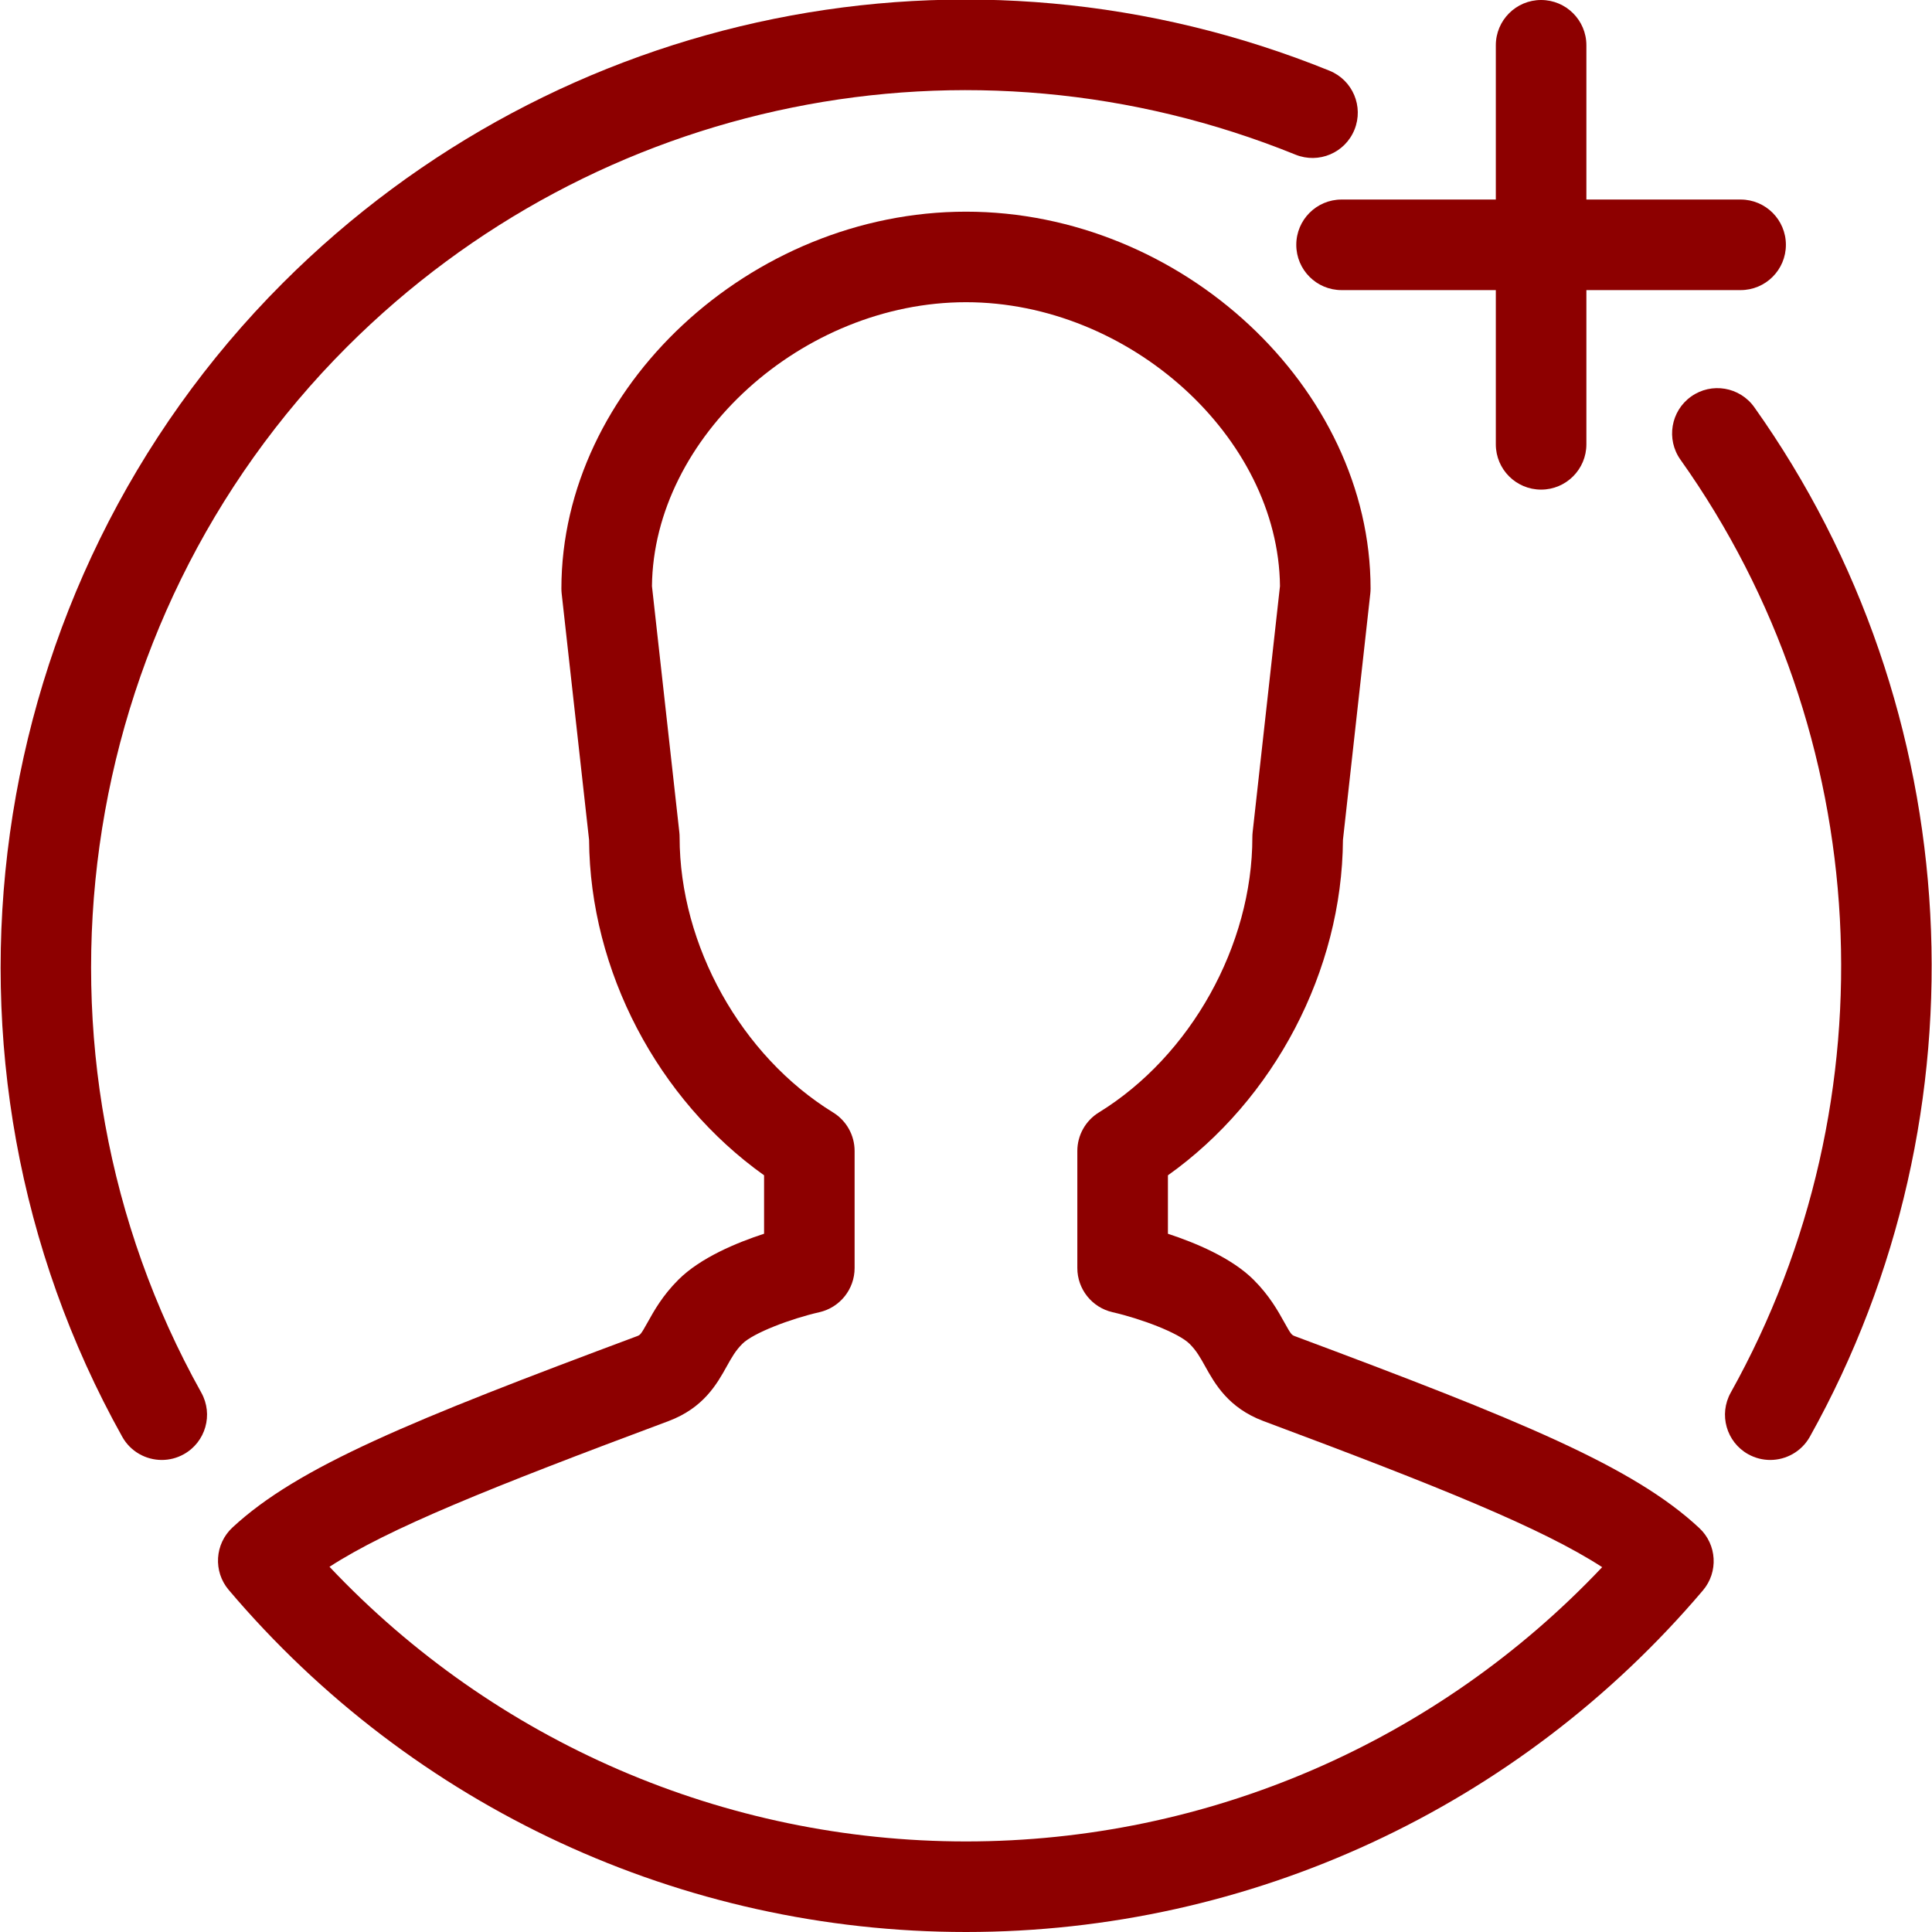 <?xml version="1.0" encoding="utf-8"?>
<!-- Generator: Adobe Illustrator 16.0.0, SVG Export Plug-In . SVG Version: 6.00 Build 0)  -->
<!DOCTYPE svg PUBLIC "-//W3C//DTD SVG 1.1//EN" "http://www.w3.org/Graphics/SVG/1.1/DTD/svg11.dtd">
<svg version="1.1" id="Layer_1" xmlns="http://www.w3.org/2000/svg" xmlns:xlink="http://www.w3.org/1999/xlink" x="0px" y="0px"
	 width="64px" height="64px" viewBox="0 0 64 64" enable-background="new 0 0 64 64" xml:space="preserve">
<g>
	<g>
		<path fill="#8D0000" d="M32,64c-9.418,0-18.32-4.13-24.423-11.331c-0.519-0.612-0.464-1.523,0.124-2.069
			c2.169-2.014,5.926-3.548,13.397-6.336c0.111-0.042,0.126-0.048,0.356-0.461c0.208-0.374,0.493-0.887,1.016-1.408
			c0.726-0.728,1.927-1.228,2.841-1.526v-1.936c-3.523-2.508-5.768-6.771-5.797-11.11l-0.908-8.161
			c-0.006-0.055-0.009-0.11-0.009-0.166c0-6.65,6.263-12.484,13.403-12.484c7.14,0,13.402,5.834,13.402,12.484
			c0,0.055-0.003,0.11-0.009,0.166l-0.906,8.161c-0.029,4.338-2.274,8.601-5.798,11.111v1.936c0.914,0.299,2.115,0.8,2.842,1.528
			c0.521,0.52,0.806,1.032,1.013,1.405c0.23,0.415,0.245,0.42,0.36,0.463c7.452,2.782,11.204,4.315,13.387,6.352
			c0.586,0.546,0.639,1.456,0.12,2.067C50.309,59.875,41.411,64,32,64z M10.915,51.902C16.392,57.703,23.99,61,32,61
			c8.004,0,15.598-3.292,21.074-9.086c-1.984-1.286-5.388-2.662-11.223-4.84c-1.163-0.438-1.605-1.233-1.929-1.814
			c-0.161-0.289-0.289-0.519-0.514-0.742c-0.361-0.363-1.61-0.835-2.551-1.049c-0.683-0.155-1.169-0.763-1.169-1.463v-3.878
			c0-0.521,0.271-1.005,0.714-1.277c3.041-1.872,5.084-5.535,5.084-9.114c0-0.055,0.003-0.11,0.009-0.166l0.906-8.155
			C42.35,14.483,37.415,10.011,32,10.011c-5.416,0-10.351,4.472-10.403,9.405l0.907,8.155c0.006,0.055,0.009,0.11,0.009,0.166
			c0,3.581,2.043,7.244,5.083,9.114c0.444,0.272,0.714,0.756,0.714,1.277v3.878c0,0.7-0.486,1.308-1.169,1.463
			c-0.941,0.214-2.19,0.686-2.55,1.047c-0.228,0.227-0.354,0.455-0.516,0.745c-0.323,0.581-0.766,1.376-1.926,1.813
			C16.198,49.295,12.869,50.637,10.915,51.902z"/>
	</g>
	<g>
		<path fill="#8D0000" d="M5.36,48.363c-0.526,0-1.037-0.277-1.311-0.769c-6.94-12.431-4.752-28.147,5.32-38.22
			c9.115-9.116,22.726-11.877,34.673-7.031c0.768,0.312,1.138,1.186,0.826,1.954c-0.311,0.768-1.184,1.137-1.953,0.826
			c-10.83-4.392-23.163-1.891-31.425,6.372C2.362,20.625,0.379,34.867,6.668,46.132c0.404,0.724,0.145,1.638-0.579,2.041
			C5.858,48.302,5.607,48.363,5.36,48.363z"/>
	</g>
	<g>
		<path fill="#8D0000" d="M58.641,48.363c-0.248,0-0.499-0.062-0.73-0.19c-0.723-0.403-0.982-1.317-0.578-2.041
			c5.425-9.717,4.771-21.848-1.666-30.905c-0.479-0.675-0.321-1.612,0.354-2.092s1.61-0.322,2.092,0.354
			c7.104,9.997,7.826,23.384,1.84,34.106C59.677,48.086,59.166,48.363,58.641,48.363z"/>
	</g>
	<g>
		<g>
			<path fill="#8D0000" d="M57.66,9.61H44.441c-0.828,0-1.5-0.671-1.5-1.5s0.672-1.5,1.5-1.5H57.66c0.828,0,1.5,0.671,1.5,1.5
				S58.488,9.61,57.66,9.61z"/>
		</g>
		<g>
			<path fill="#8D0000" d="M51.051,16.219c-0.828,0-1.5-0.671-1.5-1.5V1.5c0-0.829,0.672-1.5,1.5-1.5s1.5,0.671,1.5,1.5v13.219
				C52.551,15.547,51.879,16.219,51.051,16.219z"/>
		</g>
	</g>
</g>
</svg>
